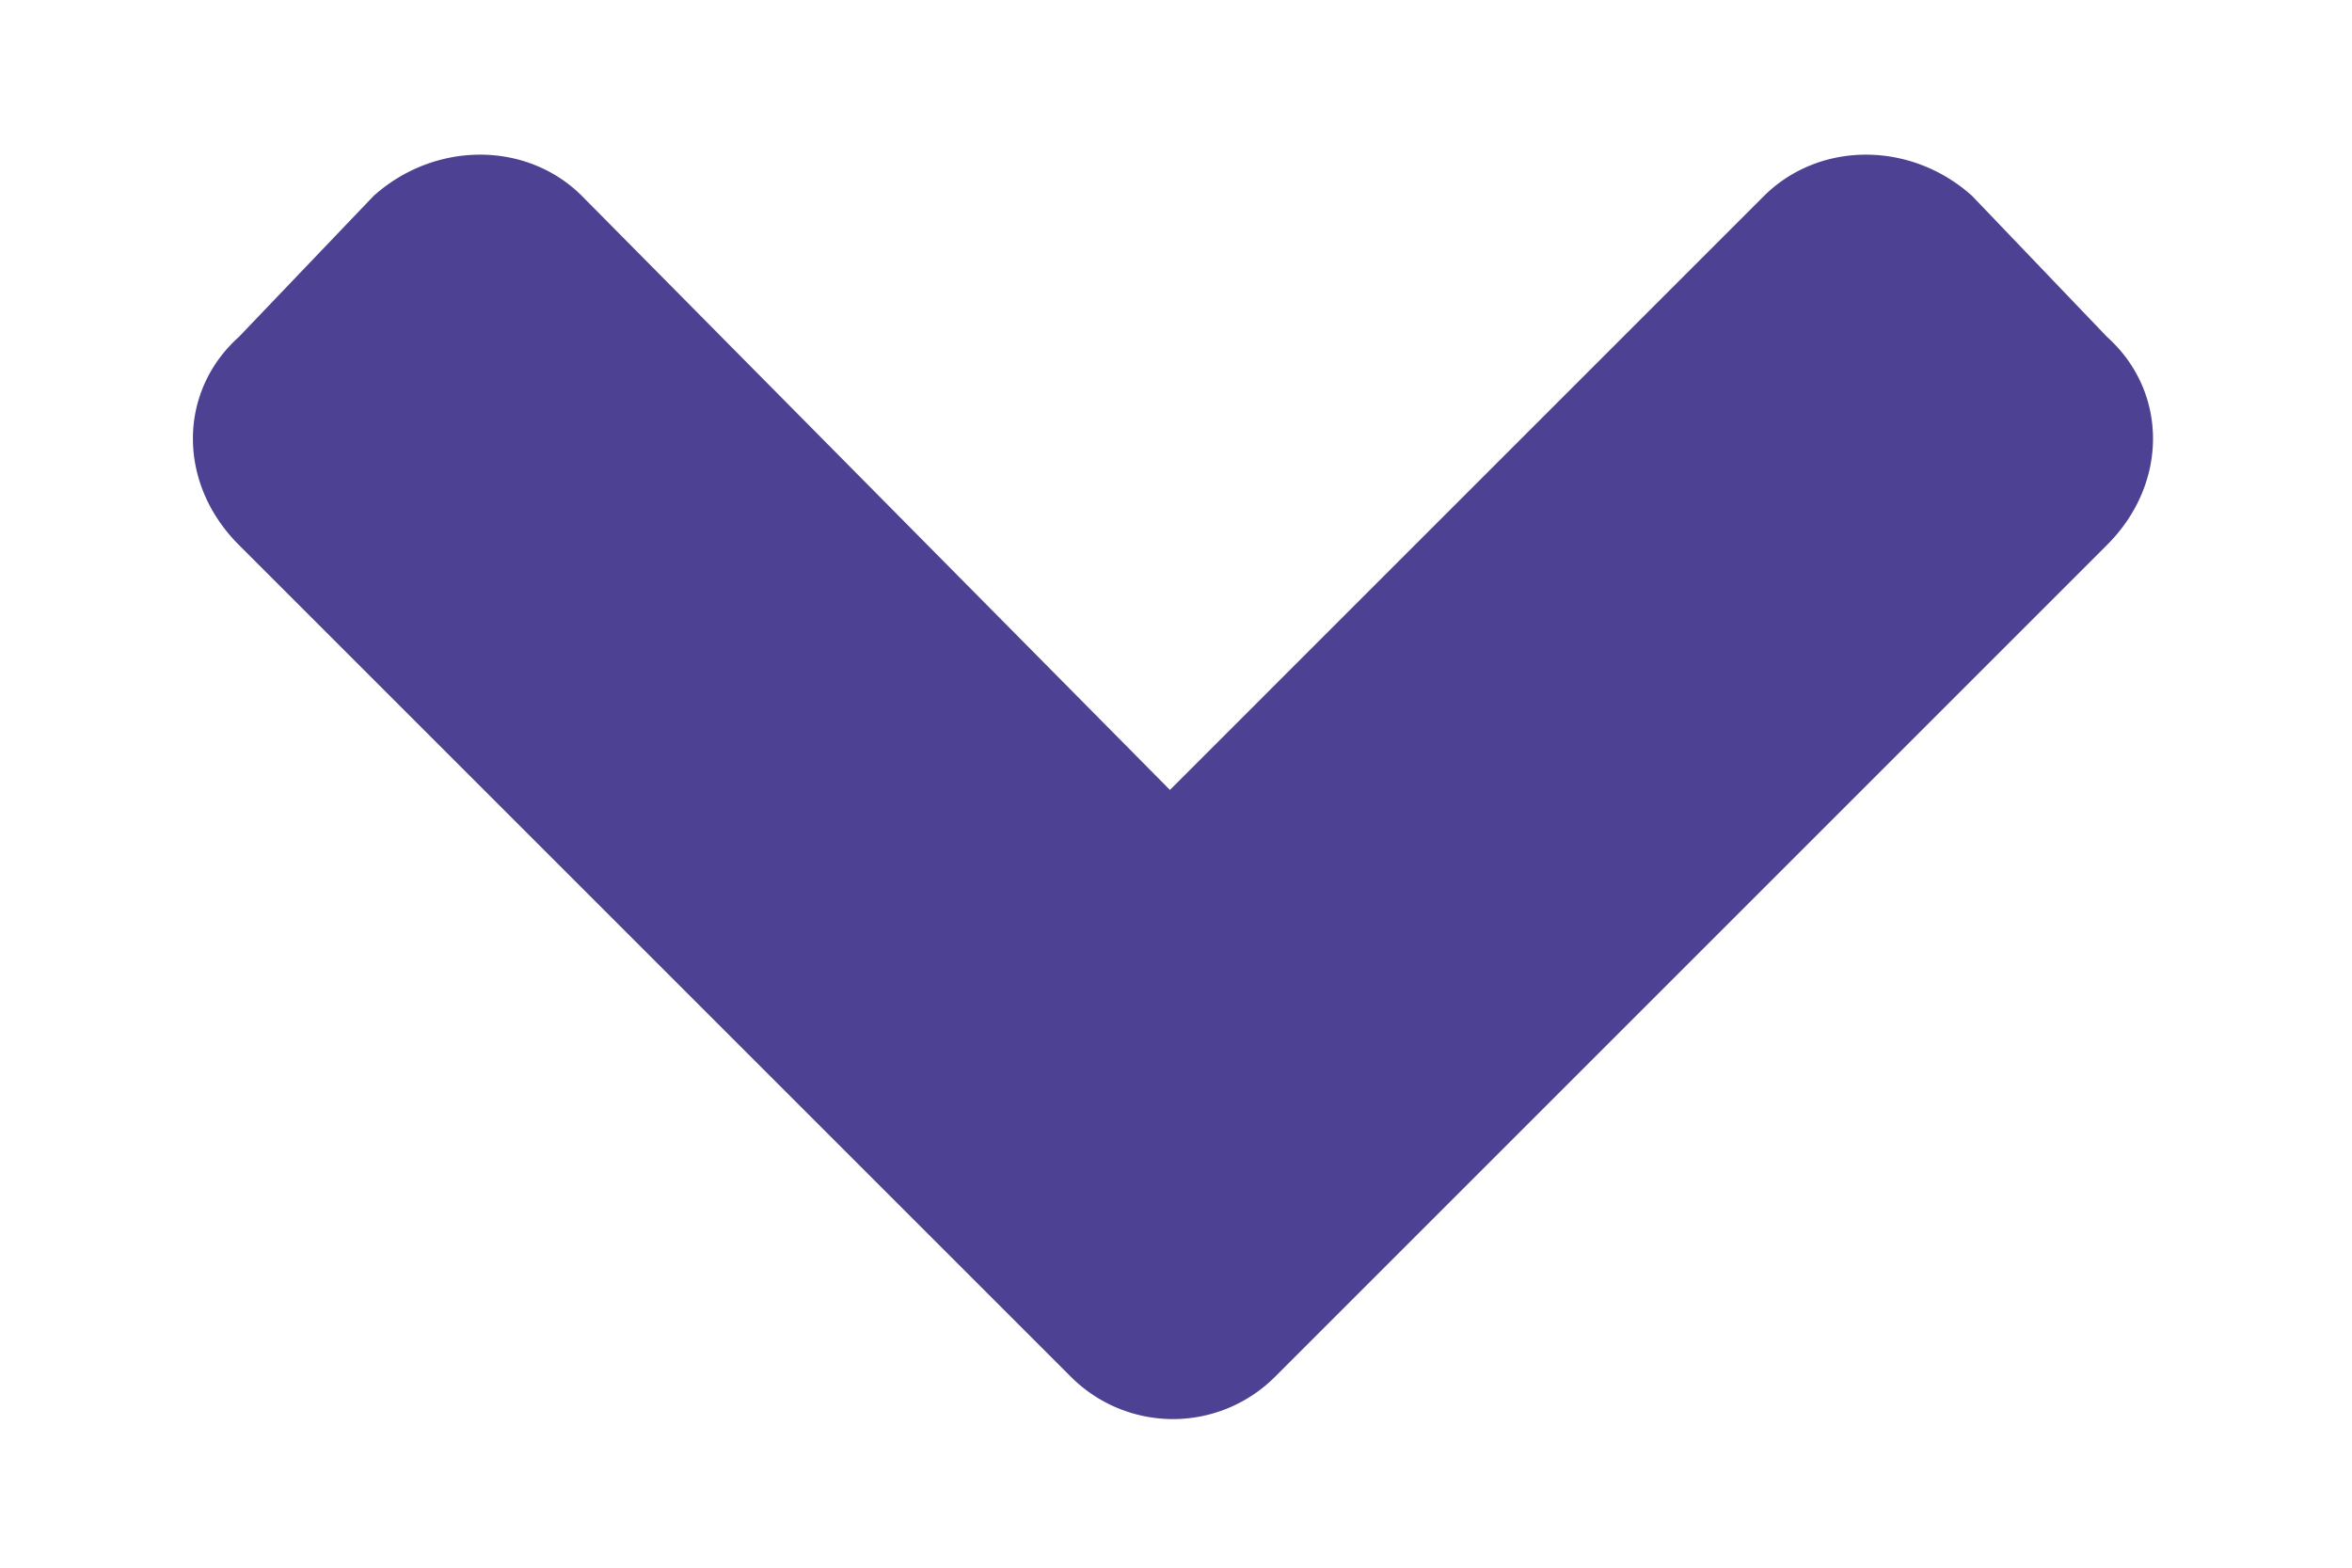 <svg xmlns="http://www.w3.org/2000/svg" width="12" height="8" fill="none" viewBox="0 0 12 8">
  <path fill="#4C4193" d="M5.469 7.031a.736.736 0 001.031 0l4.25-4.25c.313-.312.313-.781 0-1.062L10.062 1C9.75.719 9.283.719 9 1L5.969 4.031 2.969 1c-.281-.281-.75-.281-1.063 0l-.687.719c-.313.281-.313.75 0 1.062l4.25 4.25z"/>
</svg>
